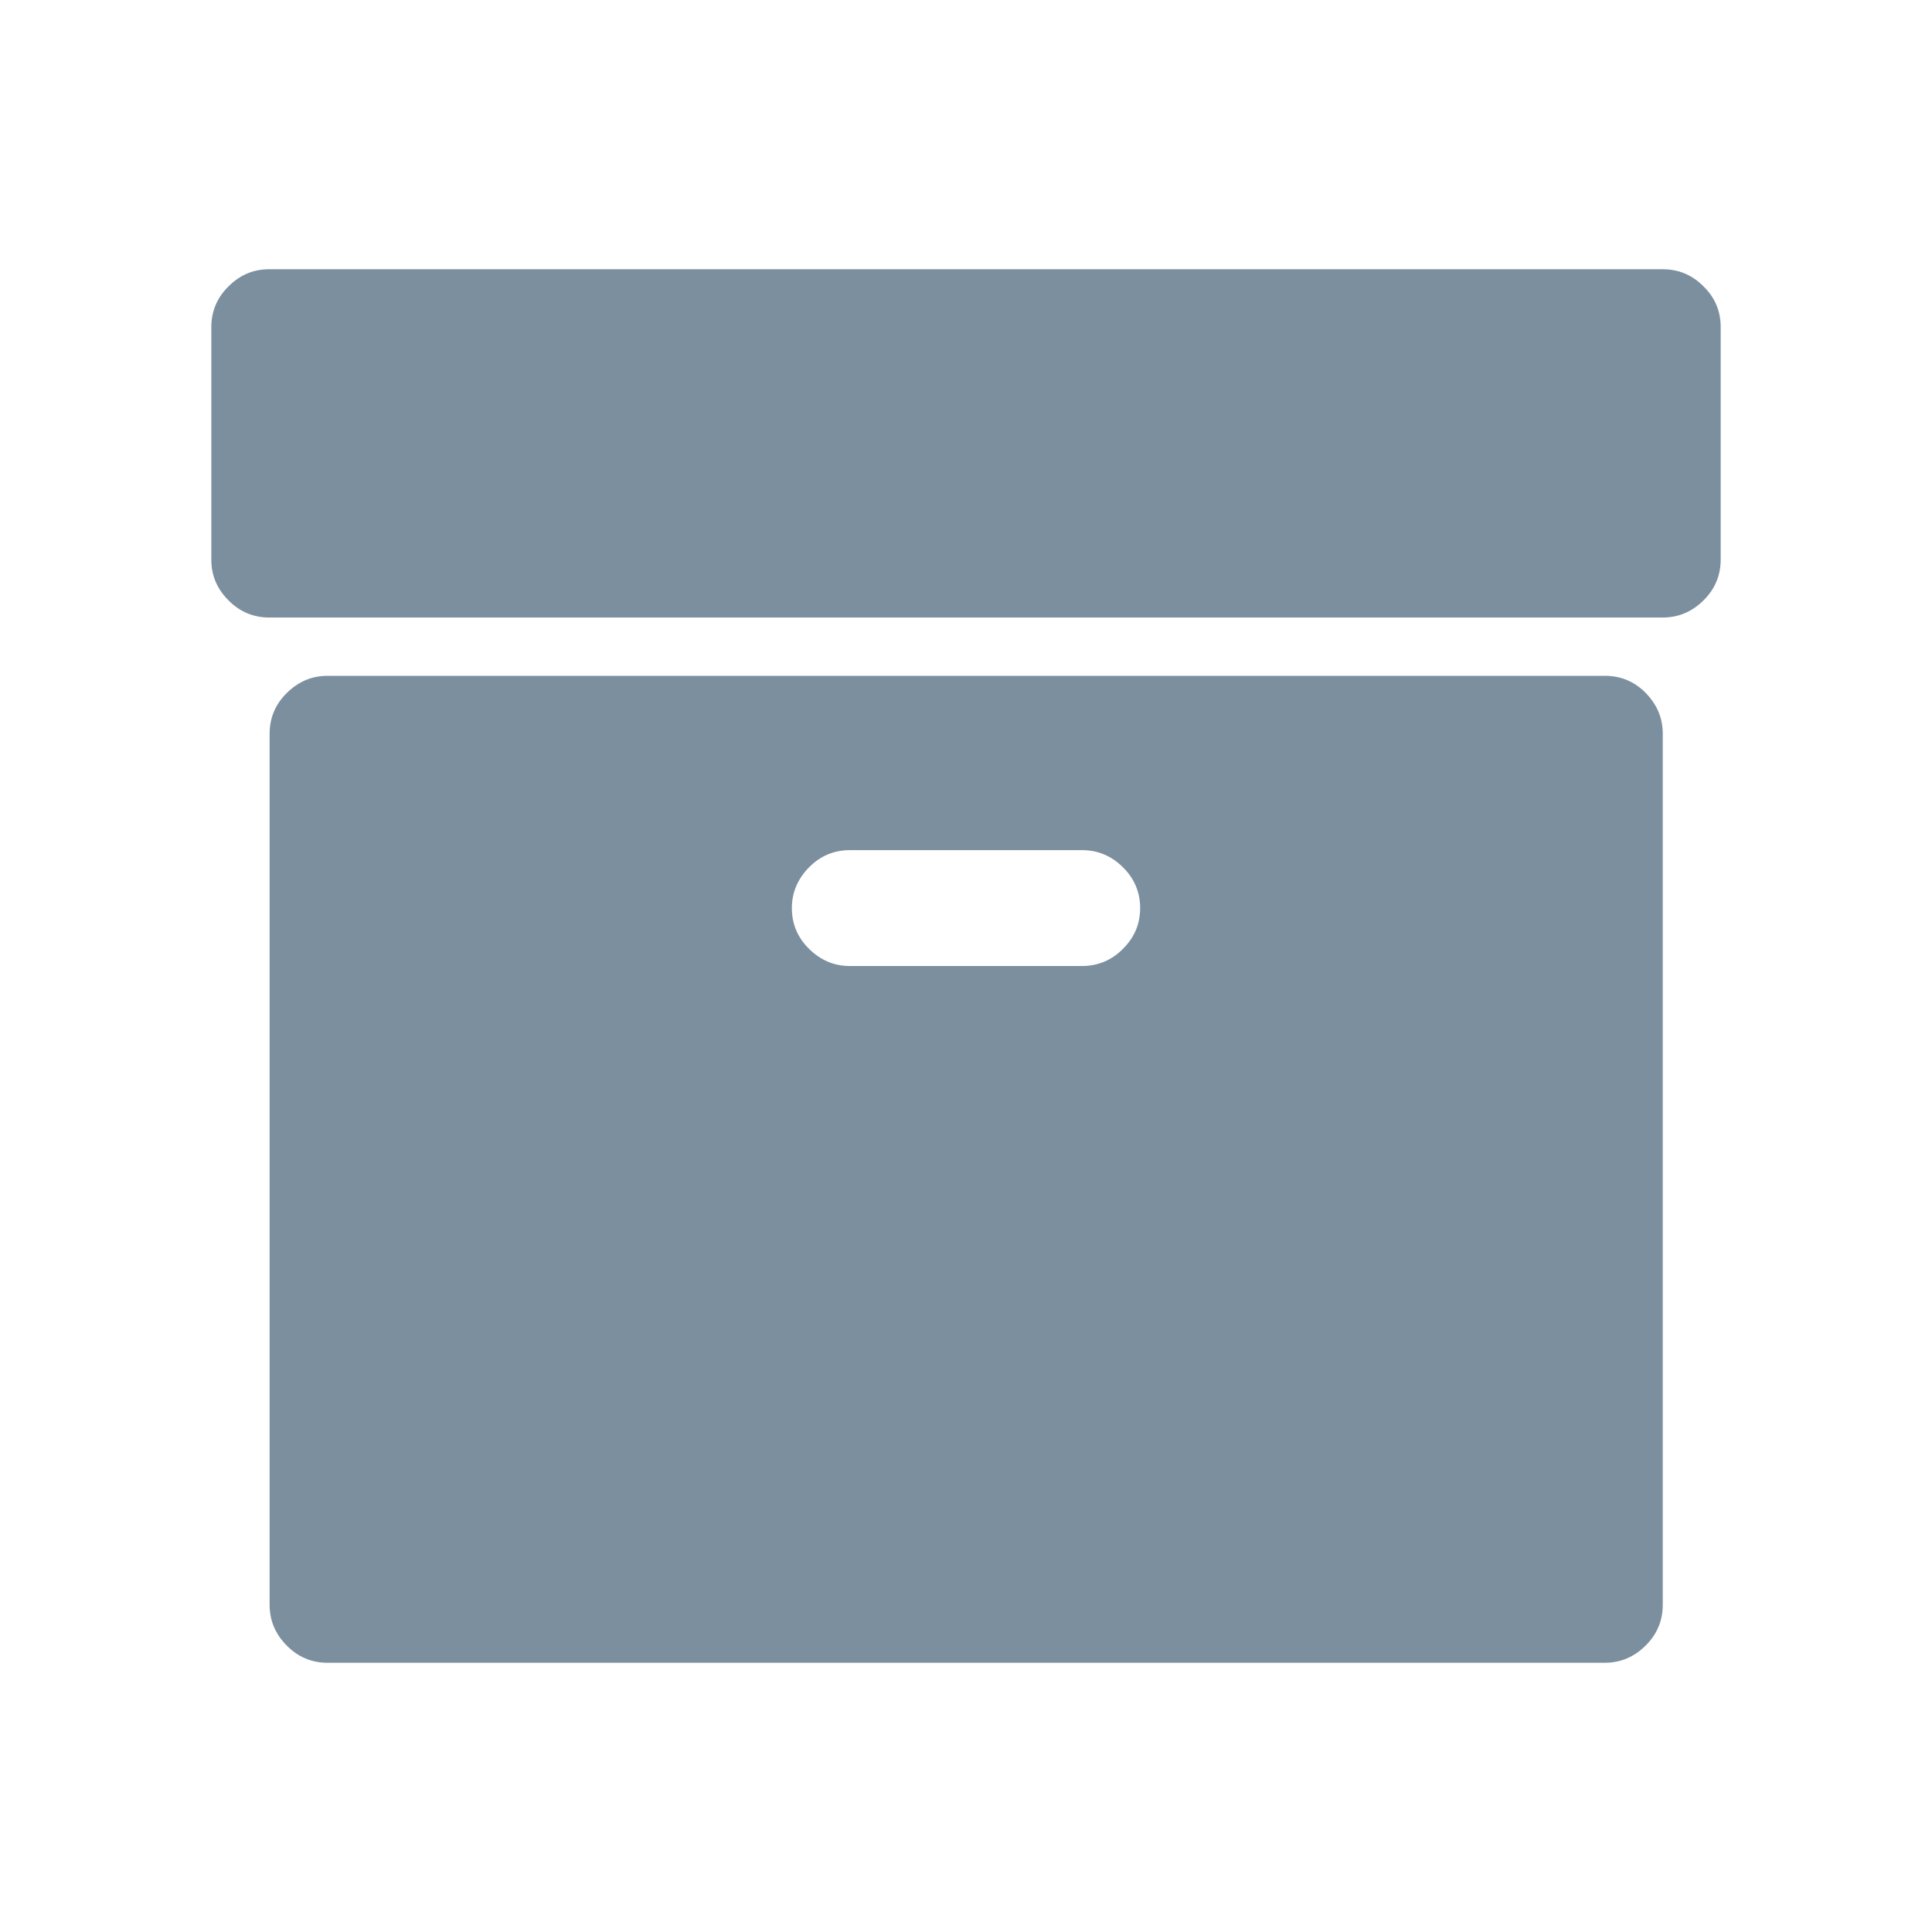 <?xml version="1.0" standalone="no"?><!DOCTYPE svg PUBLIC "-//W3C//DTD SVG 1.1//EN" "http://www.w3.org/Graphics/SVG/1.1/DTD/svg11.dtd"><svg t="1553658117862" class="icon" style="" viewBox="0 0 1024 1024" version="1.1" xmlns="http://www.w3.org/2000/svg" p-id="6644" xmlns:xlink="http://www.w3.org/1999/xlink" width="14" height="14"><defs><style type="text/css"></style></defs><path d="M912 173.4v123.2c0 8.3-3 15.6-9.1 21.6-6.1 6.1-13.4 9.1-21.6 9.1H142.7c-8.3 0-15.6-3-21.6-9.1-6.1-6.1-9.1-13.2-9.1-21.6V173.4c0-8.3 3-15.6 9.1-21.6 6.1-6.1 13.2-9.1 21.6-9.1h738.6c8.3 0 15.6 3 21.6 9.1 6.2 6 9.1 13.3 9.1 21.6z m-30.7 215.5v461.7c0 8.3-3 15.6-9.1 21.6-6.1 6.1-13.4 9.1-21.6 9.1h-677c-8.3 0-15.6-3-21.6-9.1-6.1-6.1-9.1-13.4-9.1-21.6V388.9c0-8.3 3-15.6 9.1-21.6s13.2-9.1 21.6-9.1h677.1c8.3 0 15.6 3 21.6 9.1 5.9 6.1 9 13.2 9 21.6z m-286.1 114c6.1-6.1 9.1-13.2 9.1-21.6 0-8.3-3-15.6-9.1-21.6-6.1-6.1-13.4-9.1-21.6-9.1H450.4c-8.3 0-15.6 3-21.6 9.1s-9.1 13.4-9.1 21.6c0 8.3 3 15.6 9.1 21.6s13.2 9.1 21.6 9.1h123.1c8.3 0 15.7-3 21.7-9.1z" p-id="6645" fill="#7c8f9f"></path></svg>